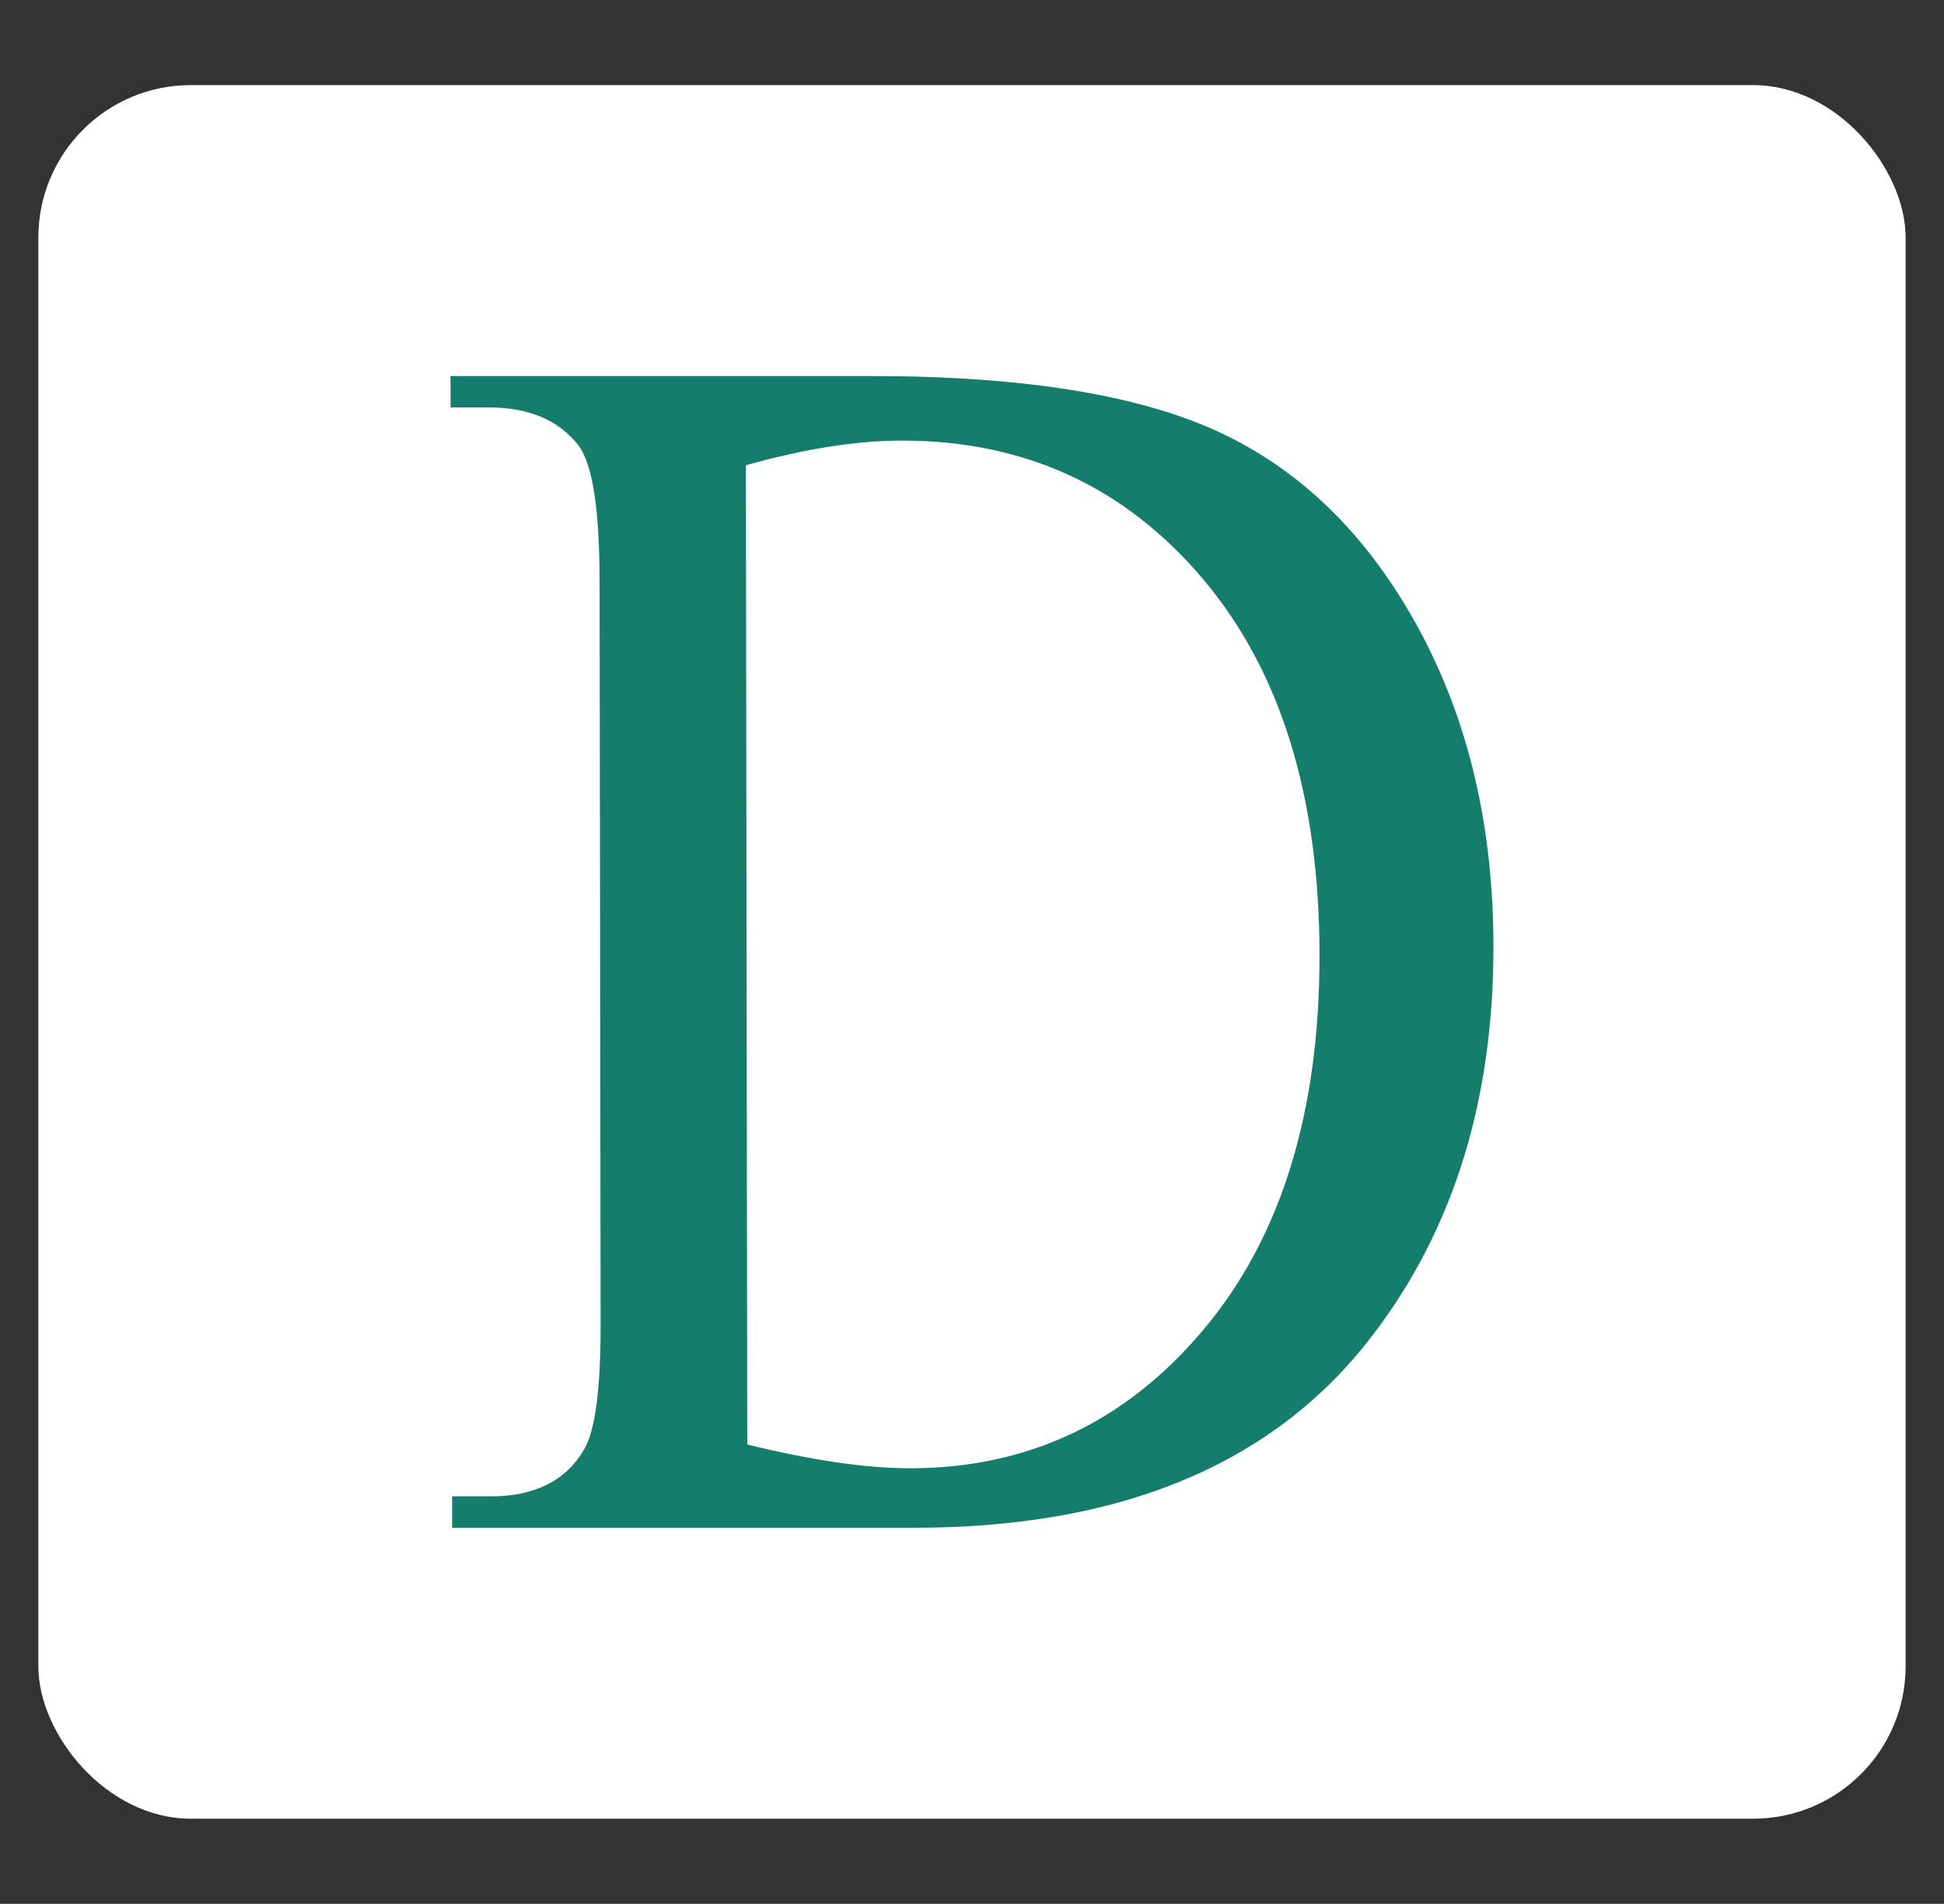 <?xml version="1.0" encoding="utf-8"?>
<svg viewBox="4.351 14.503 495.649 485.497" xmlns="http://www.w3.org/2000/svg">
  <rect x="4.351" y="14.503" width="495.649" height="485.497" fill="#333333" stroke="none"/>
  <g id="5099" fill="#ffffff" transform="matrix(4.858, 0, 0, 4.858, 14.129, 36.208)" style="">
    <rect width="98" height="91" rx="8" style=""/>
    <path d="M 21.717 75.727 L 21.715 74.078 L 23.757 74.078 C 26.053 74.078 27.68 73.26 28.639 71.625 C 29.225 70.644 29.515 68.445 29.51 65.027 L 29.455 25.972 C 29.45 22.197 29.073 19.834 28.324 18.883 C 27.281 17.575 25.732 16.921 23.677 16.921 L 21.635 16.921 L 21.632 15.272 L 43.734 15.272 C 51.849 15.272 58.023 16.298 62.257 18.349 C 66.49 20.399 69.898 23.817 72.481 28.603 C 75.064 33.388 76.36 38.916 76.368 45.187 C 76.38 53.598 74.094 60.628 69.511 66.276 C 64.368 72.576 56.525 75.727 45.981 75.727 L 21.717 75.727 Z M 37.206 71.358 C 40.597 72.19 43.441 72.606 45.737 72.606 C 51.93 72.606 57.065 70.184 61.142 65.339 C 65.219 60.495 67.252 53.926 67.24 45.634 C 67.228 37.282 65.177 30.698 61.086 25.883 C 56.995 21.068 51.747 18.66 45.34 18.66 C 42.938 18.66 40.203 19.091 37.134 19.953 L 37.206 71.358 Z" style="white-space: pre; fill: rgb(20, 125, 108);"/>
  </g>
</svg>